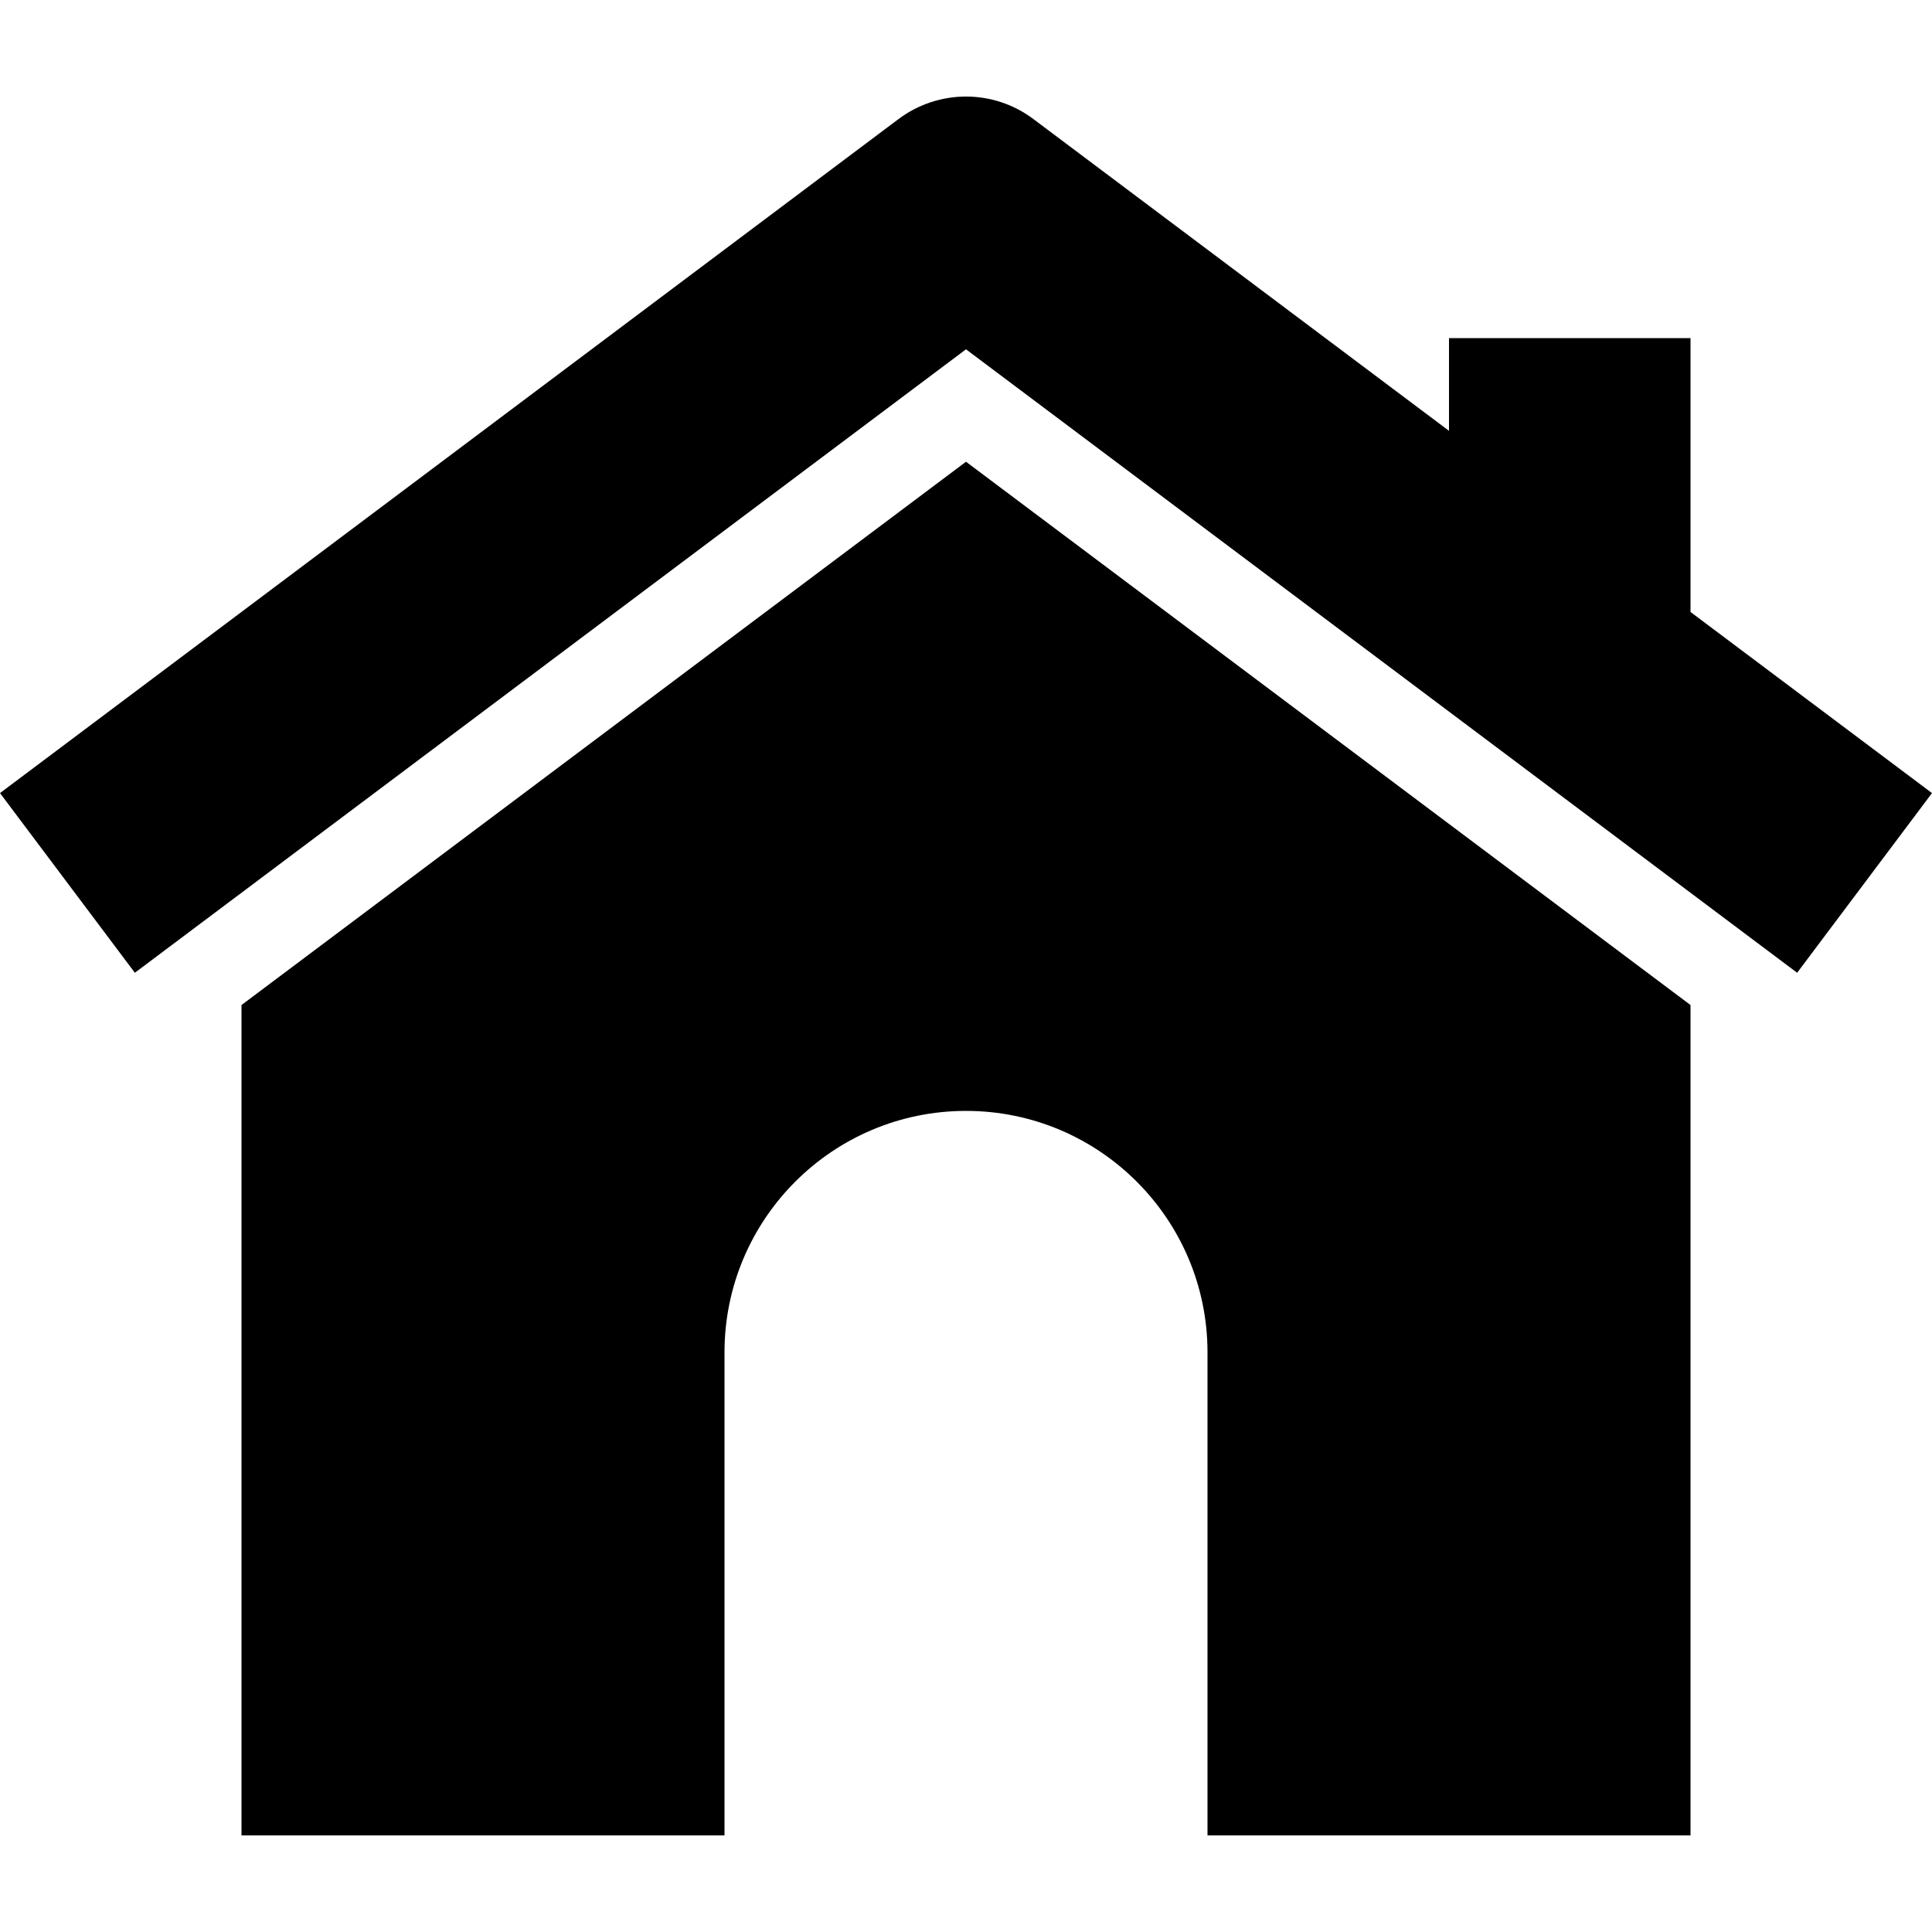 <svg xmlns="http://www.w3.org/2000/svg" width="20" height="20" viewBox="0 0 20 20"><g><path d="M17.5 6.335V3.5H15v.96l-4.303-3.228c-.413-.31-.98-.31-1.395 0L0 8.21l1.396 1.86L10 3.616l8.604 6.454L20 8.21l-2.5-1.875z"/><path d="M2.5 10.404V19h5v-5c0-1.38 1.12-2.5 2.5-2.5s2.5 1.12 2.5 2.5v5h5v-8.596L10 4.78l-7.5 5.624z"/></g></svg>
